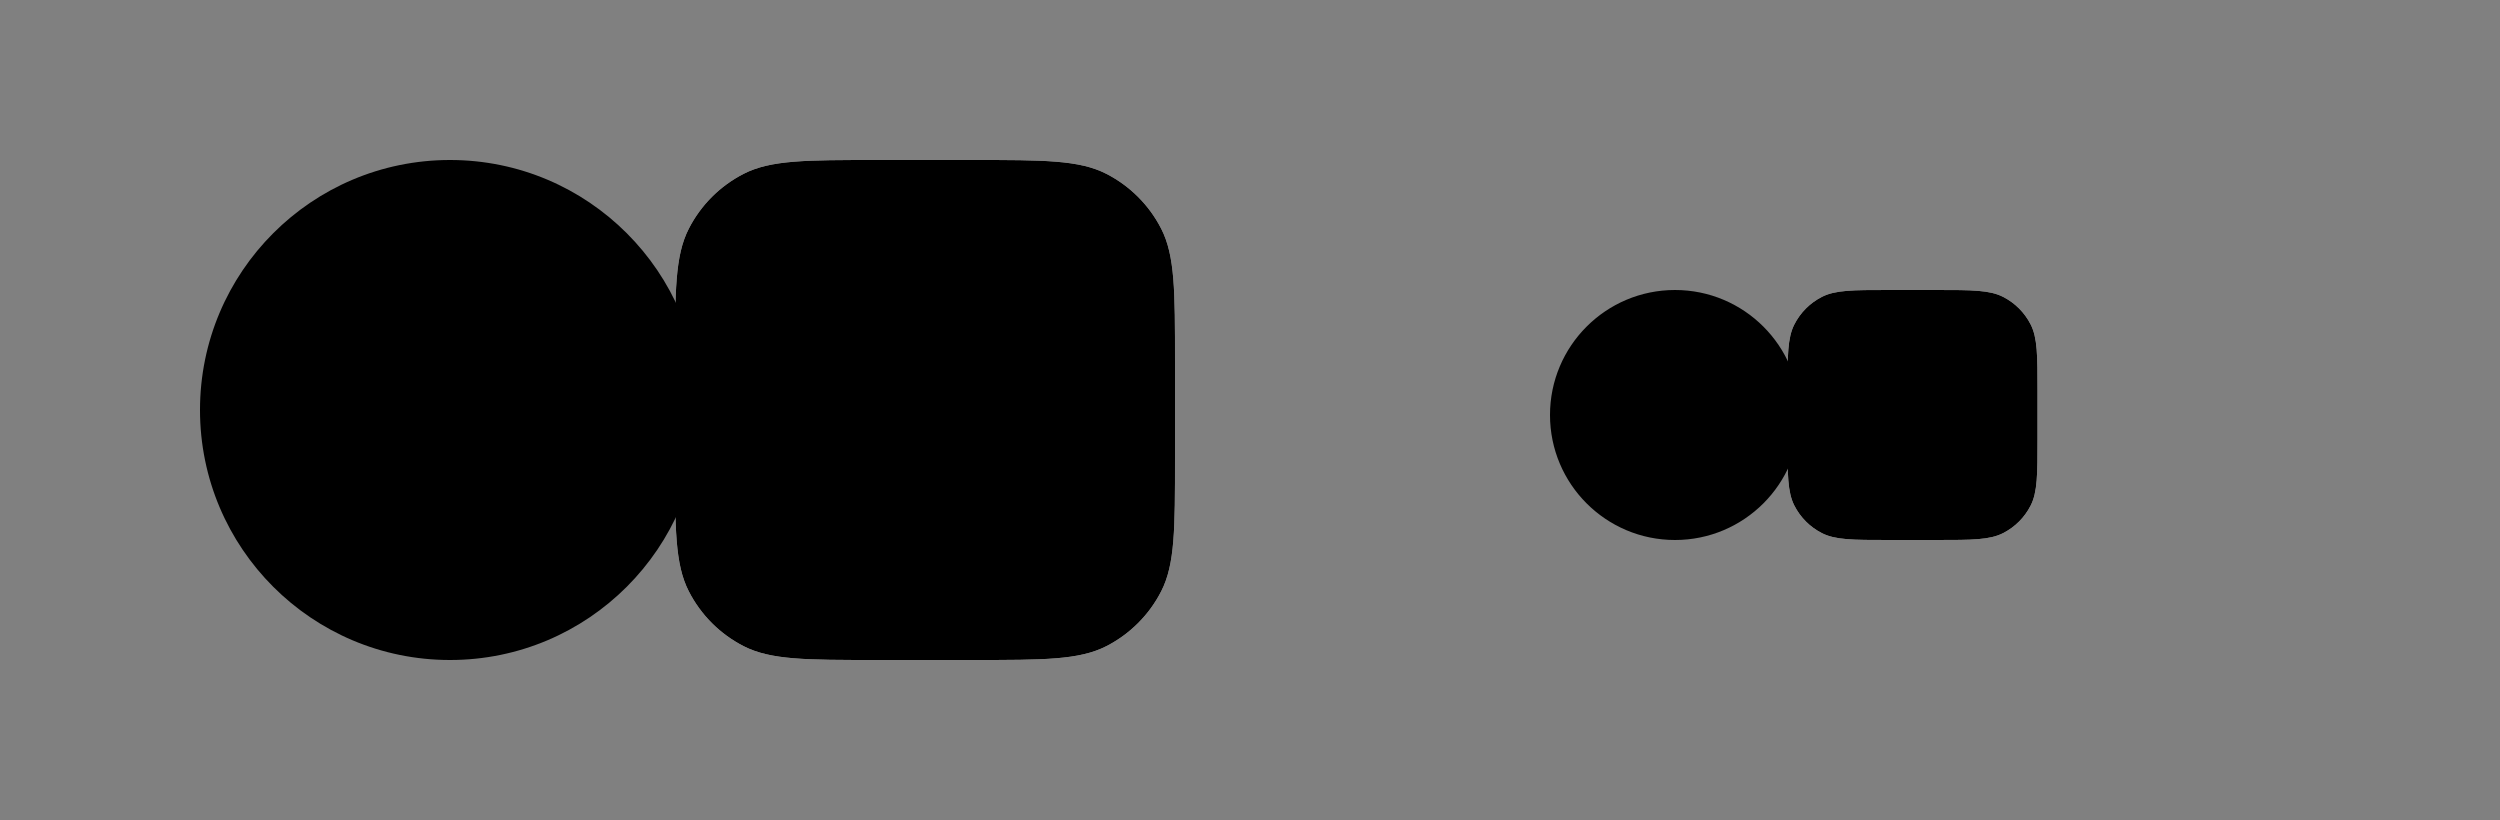 <svg width="250" height="82" viewBox="0 0 250 82" fill="none" xmlns="http://www.w3.org/2000/svg">
<rect x="0" y="0" width="250" height="82" fill="#808080" stroke="none"/>
<path d="M178.75 39.084C178.75 35.554 178.75 33.789 179.437 32.441C180.041 31.255 181.005 30.291 182.191 29.687C183.539 29 185.304 29 188.834 29H193.666C197.196 29 198.961 29 200.309 29.687C201.495 30.291 202.459 31.255 203.063 32.441C203.75 33.789 203.75 35.554 203.75 39.084V43.916C203.75 47.446 203.75 49.211 203.063 50.559C202.459 51.745 201.495 52.709 200.309 53.313C198.961 54 197.196 54 193.666 54H188.834C185.304 54 183.539 54 182.191 53.313C181.005 52.709 180.041 51.745 179.437 50.559C178.75 49.211 178.75 47.446 178.75 43.916V39.084Z" fill="white"/>
<path fillRule="evenodd" clipRule="evenodd" d="M193.666 30.471H188.834C187.045 30.471 185.792 30.472 184.814 30.552C183.854 30.63 183.291 30.777 182.859 30.997C181.95 31.46 181.21 32.2 180.747 33.109C180.527 33.541 180.38 34.104 180.302 35.064C180.222 36.041 180.221 37.295 180.221 39.084V43.916C180.221 45.705 180.222 46.959 180.302 47.936C180.38 48.896 180.527 49.459 180.747 49.891C181.21 50.8 181.95 51.539 182.859 52.003C183.291 52.223 183.854 52.37 184.814 52.448C185.792 52.528 187.045 52.529 188.834 52.529H193.666C195.455 52.529 196.708 52.528 197.686 52.448C198.646 52.37 199.209 52.223 199.641 52.003C200.55 51.539 201.289 50.8 201.753 49.891C201.973 49.459 202.12 48.896 202.198 47.936C202.278 46.959 202.279 45.705 202.279 43.916V39.084C202.279 37.295 202.278 36.041 202.198 35.064C202.12 34.104 201.973 33.541 201.753 33.109C201.289 32.2 200.55 31.46 199.641 30.997C199.209 30.777 198.646 30.63 197.686 30.552C196.708 30.472 195.455 30.471 193.666 30.471ZM179.437 32.441C178.75 33.789 178.75 35.554 178.75 39.084V43.916C178.75 47.446 178.75 49.211 179.437 50.559C180.041 51.745 181.005 52.709 182.191 53.313C183.539 54 185.304 54 188.834 54H193.666C197.196 54 198.961 54 200.309 53.313C201.495 52.709 202.459 51.745 203.063 50.559C203.75 49.211 203.75 47.446 203.75 43.916V39.084C203.75 35.554 203.75 33.789 203.063 32.441C202.459 31.255 201.495 30.291 200.309 29.687C198.961 29 197.196 29 193.666 29H188.834C185.304 29 183.539 29 182.191 29.687C181.005 30.291 180.041 31.255 179.437 32.441Z" fill="black"/>
<path d="M193.058 51.033C194.053 51.033 194.639 50.887 195.137 50.712V48.673C194.61 48.877 194.024 48.993 193.263 48.993C192.033 48.993 191.36 48.265 191.36 46.779V37.631H194.932V35.592H191.36V32.125H188.929V35.592H186.733V37.631H188.929V47.012C188.929 49.401 190.276 51.033 193.058 51.033Z" fill="black"/>
<path fillRule="evenodd" clipRule="evenodd" d="M180 41.5C180 48.404 174.404 54 167.5 54C160.596 54 155 48.404 155 41.5C155 34.596 160.596 29 167.5 29C174.404 29 180 34.596 180 41.5ZM175.798 44.798C175.101 49.42 171.923 51.689 167.463 51.689C161.692 51.689 158.151 47.712 158.151 41.549V41.325C158.151 35.387 162.11 31.101 167.518 31.101C171.672 31.101 175.185 33.314 175.603 37.655H173.206C172.704 34.602 170.947 33.034 167.546 33.034C163.42 33.034 160.66 36.255 160.66 41.297V41.521C160.66 46.619 163.225 49.7 167.518 49.7C170.78 49.7 173.038 48.048 173.54 44.798H175.798Z" fill="black"/>
<path d="M67.5 36.168C67.5 29.109 67.5 25.579 68.874 22.883C70.082 20.511 72.011 18.582 74.382 17.374C77.079 16 80.609 16 87.668 16H97.332C104.392 16 107.921 16 110.617 17.374C112.989 18.582 114.917 20.511 116.126 22.883C117.5 25.579 117.5 29.109 117.5 36.168V45.832C117.5 52.891 117.5 56.421 116.126 59.117C114.917 61.489 112.989 63.417 110.617 64.626C107.921 66 104.392 66 97.332 66H87.668C80.609 66 77.079 66 74.382 64.626C72.011 63.417 70.082 61.489 68.874 59.117C67.5 56.421 67.5 52.891 67.5 45.832V36.168Z" fill="white"/>
<path fillRule="evenodd" clipRule="evenodd" d="M97.332 18.941H87.668C84.09 18.941 81.583 18.944 79.629 19.103C77.709 19.26 76.582 19.554 75.718 19.994C73.9 20.921 72.421 22.399 71.494 24.218C71.054 25.082 70.76 26.209 70.603 28.129C70.443 30.083 70.441 32.59 70.441 36.168V45.832C70.441 49.41 70.443 51.917 70.603 53.871C70.76 55.791 71.054 56.918 71.494 57.782C72.421 59.601 73.9 61.079 75.718 62.005C76.582 62.446 77.709 62.74 79.629 62.897C81.583 63.057 84.09 63.059 87.668 63.059H97.332C100.91 63.059 103.417 63.057 105.371 62.897C107.292 62.74 108.418 62.446 109.282 62.005C111.1 61.079 112.579 59.601 113.506 57.782C113.946 56.918 114.24 55.791 114.397 53.871C114.557 51.917 114.559 49.41 114.559 45.832V36.168C114.559 32.59 114.557 30.083 114.397 28.129C114.24 26.209 113.946 25.082 113.506 24.218C112.579 22.399 111.1 20.921 109.282 19.994C108.418 19.554 107.292 19.26 105.371 19.103C103.417 18.944 100.91 18.941 97.332 18.941ZM68.874 22.883C67.5 25.579 67.5 29.109 67.5 36.168V45.832C67.5 52.891 67.5 56.421 68.874 59.117C70.082 61.489 72.011 63.417 74.382 64.626C77.079 66 80.609 66 87.668 66H97.332C104.392 66 107.921 66 110.617 64.626C112.989 63.417 114.917 61.489 116.126 59.117C117.5 56.421 117.5 52.891 117.5 45.832V36.168C117.5 29.109 117.5 25.579 116.126 22.883C114.917 20.511 112.989 18.582 110.617 17.374C107.921 16 104.392 16 97.332 16H87.668C80.609 16 77.079 16 74.382 17.374C72.011 18.582 70.082 20.511 68.874 22.883Z" fill="black"/>
<path d="M96.115 60.065C98.106 60.065 99.277 59.774 100.273 59.424V55.346C99.219 55.753 98.047 55.986 96.525 55.986C94.065 55.986 92.719 54.53 92.719 51.558V33.262H99.863V29.184H92.719V22.25H87.858V29.184H83.466V33.262H87.858V52.024C87.858 56.802 90.552 60.065 96.115 60.065Z" fill="black"/>
<path fillRule="evenodd" clipRule="evenodd" d="M70 41C70 54.807 58.807 66 45 66C31.193 66 20 54.807 20 41C20 27.193 31.193 16 45 16C58.807 16 70 27.193 70 41ZM61.597 47.597C60.203 56.84 53.846 61.378 44.925 61.378C33.384 61.378 26.302 53.423 26.302 41.098V40.65C26.302 28.773 34.22 20.202 45.037 20.202C53.345 20.202 60.37 24.628 61.206 33.311H56.411C55.408 27.204 51.895 24.067 45.093 24.067C36.841 24.067 31.321 30.51 31.321 40.594V41.042C31.321 51.238 36.45 57.401 45.037 57.401C51.56 57.401 56.077 54.095 57.08 47.597H61.597Z" fill="black"/>
</svg>
